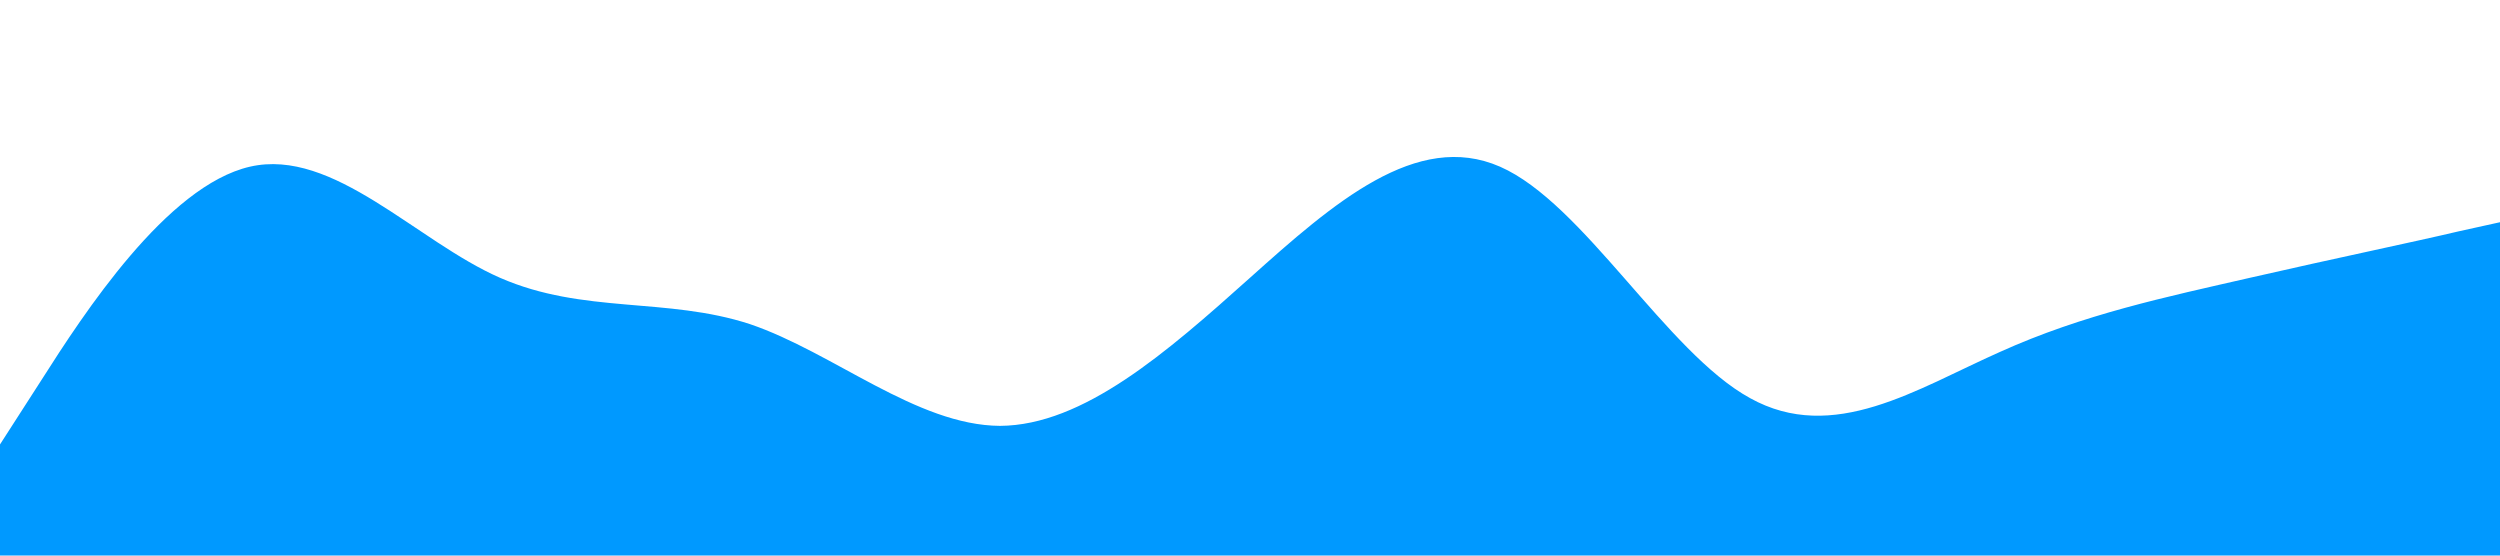 <?xml version="1.0" standalone="no"?><svg xmlns="http://www.w3.org/2000/svg" viewBox="0 0 1440 320"><path fill="#0099ff" fill-opacity="1" d="M0,256L24,218.7C48,181,96,107,144,96C192,85,240,139,288,160C336,181,384,171,432,186.7C480,203,528,245,576,245.3C624,245,672,203,720,160C768,117,816,75,864,96C912,117,960,203,1008,229.3C1056,256,1104,224,1152,202.7C1200,181,1248,171,1296,160C1344,149,1392,139,1416,133.3L1440,128L1440,320L1416,320C1392,320,1344,320,1296,320C1248,320,1200,320,1152,320C1104,320,1056,320,1008,320C960,320,912,320,864,320C816,320,768,320,720,320C672,320,624,320,576,320C528,320,480,320,432,320C384,320,336,320,288,320C240,320,192,320,144,320C96,320,48,320,24,320L0,320Z"></path></svg>